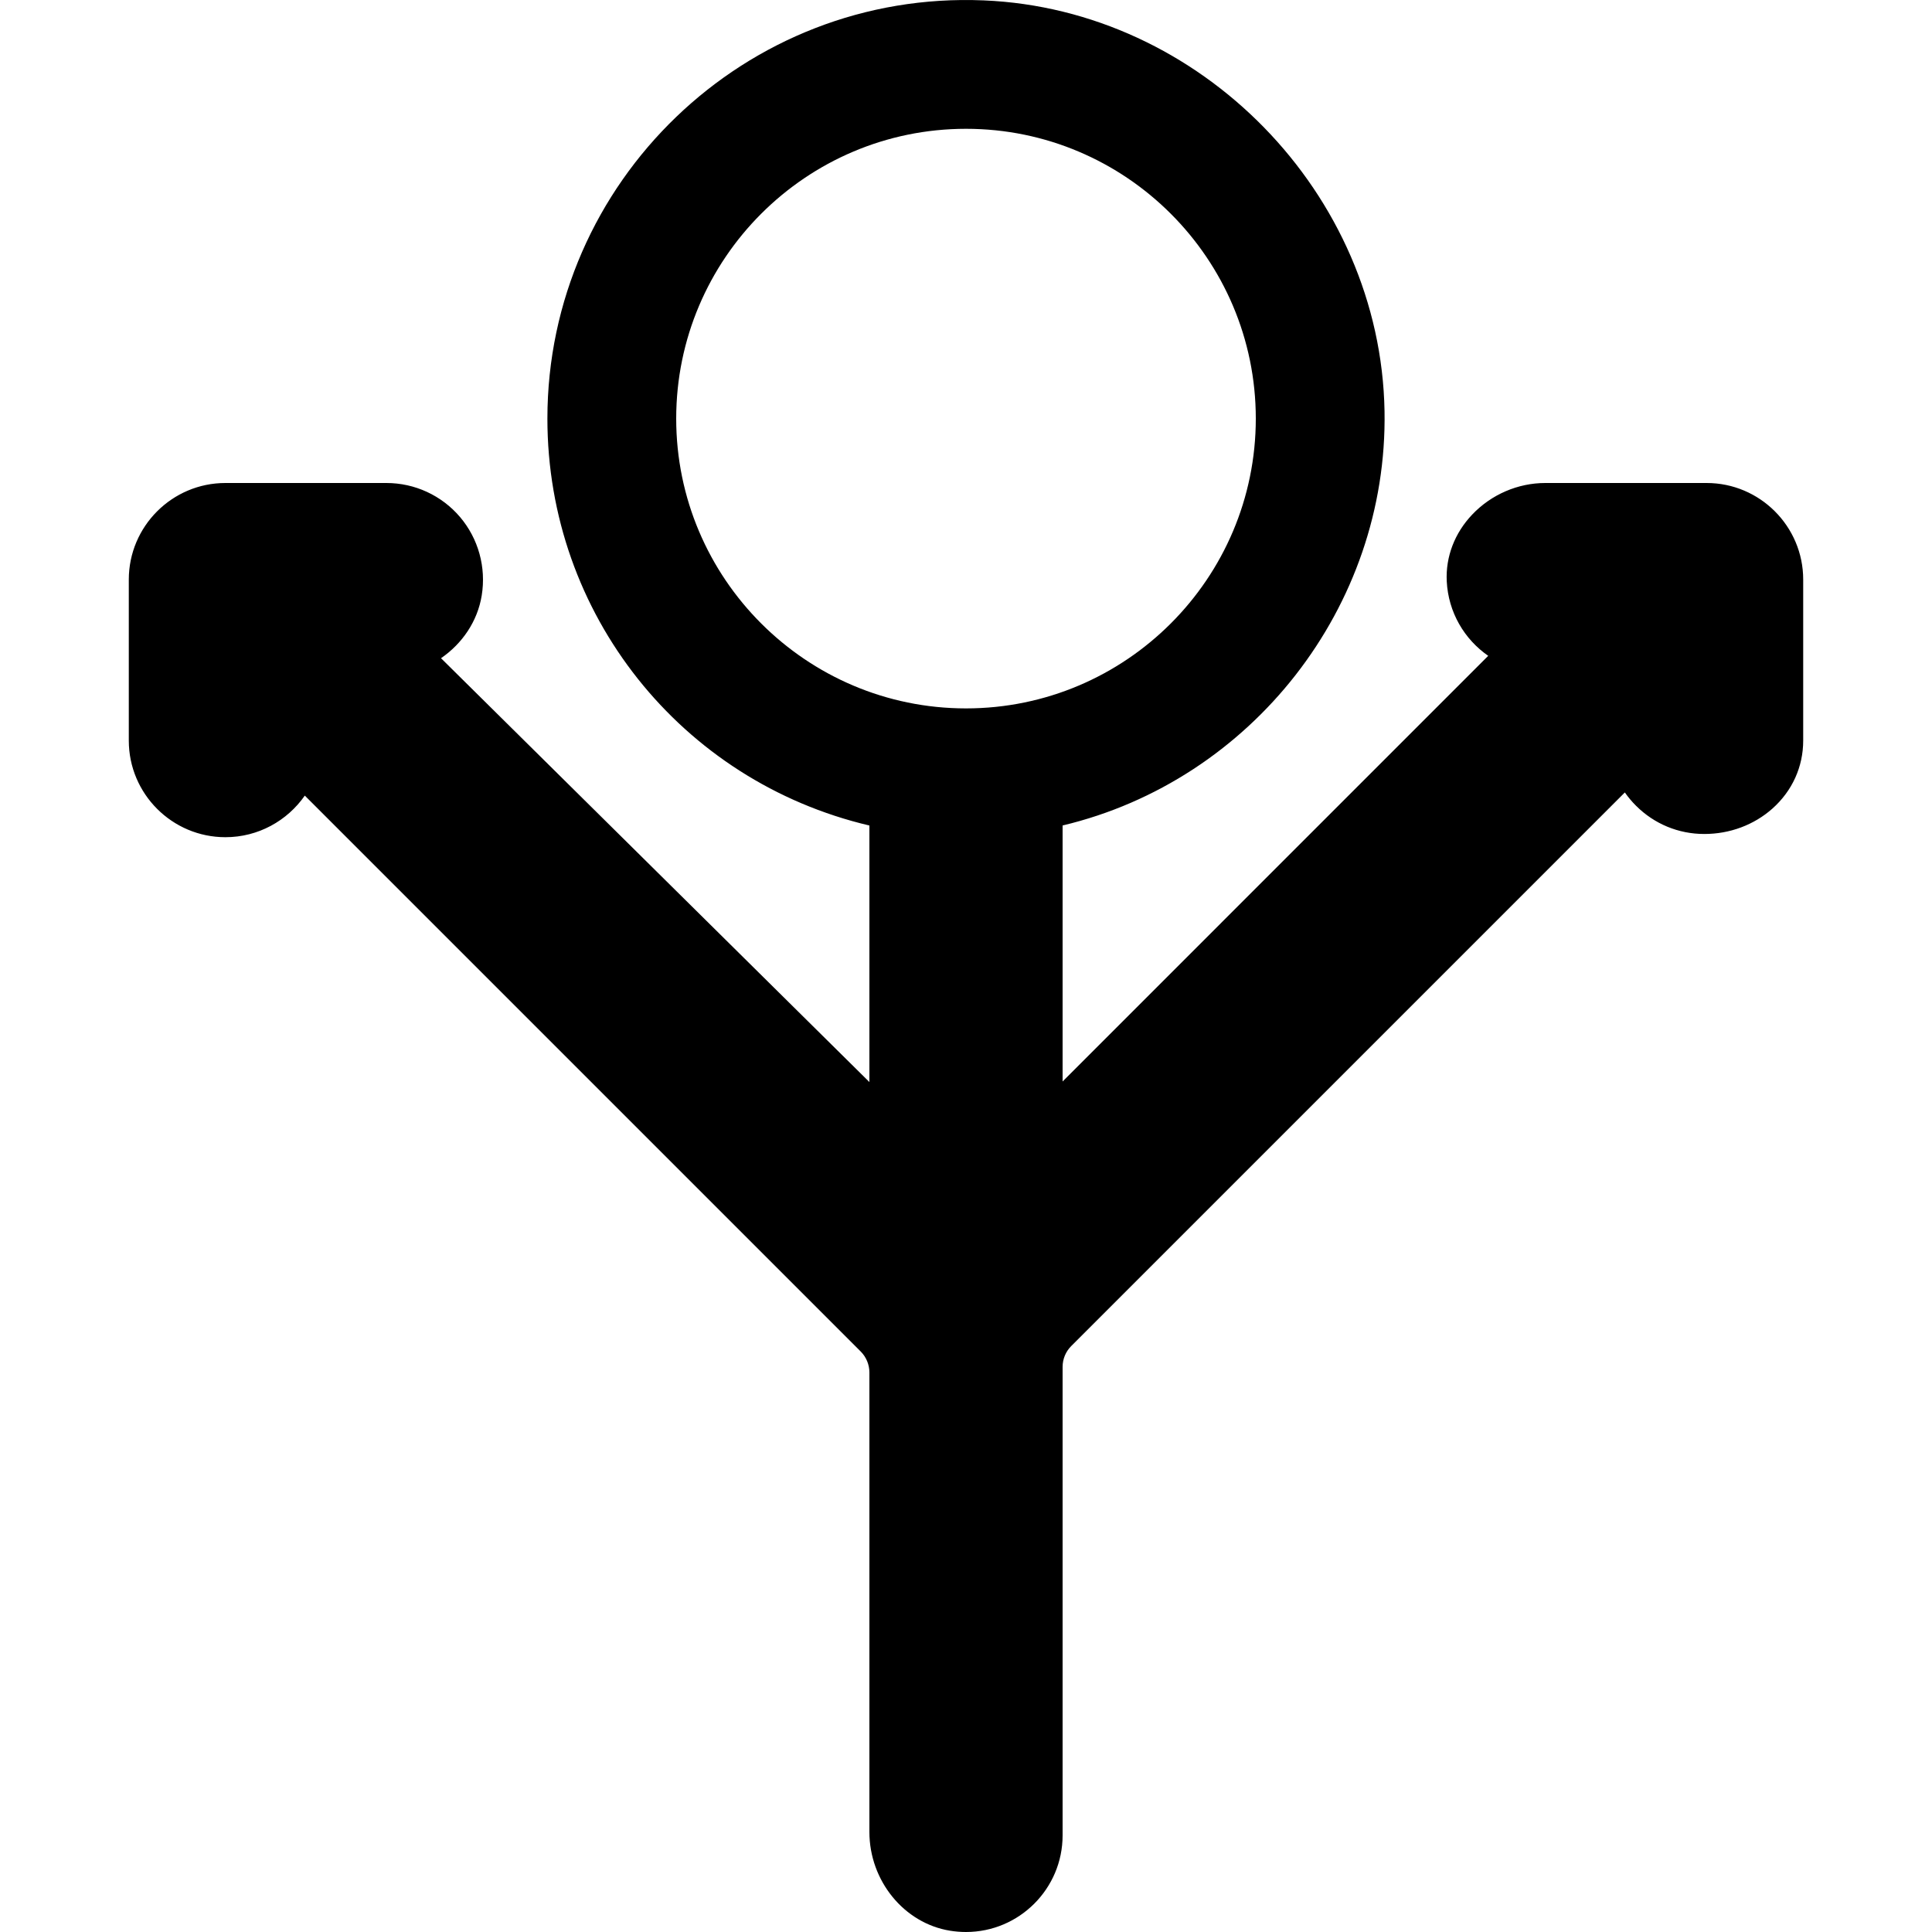 <?xml version="1.0" encoding="iso-8859-1"?>
<!-- Generator: Adobe Illustrator 19.0.0, SVG Export Plug-In . SVG Version: 6.00 Build 0)  -->
<svg version="1.1" id="Capa_1" xmlns="http://www.w3.org/2000/svg" xmlns:xlink="http://www.w3.org/1999/xlink" x="0px" y="0px"
	 viewBox="0 0 60 60" style="enable-background:new 0 0 60 60;" xml:space="preserve">
<g>
	<path d="M53.001,15h-5.01c-0.85,0-1.677,0.356-2.269,0.979c-0.548,0.576-0.829,1.313-0.792,2.073
		c0.049,0.965,0.548,1.803,1.288,2.315L33,33.586v-7.95c5.86-1.395,10.105-6.781,9.998-12.868
		C42.879,6.014,37.295,0.292,30.549,0.012C23.148-0.3,17,5.649,17,13c0,6.075,4.157,11.262,10,12.637v7.967L13.696,20.441
		c0.659-0.452,1.134-1.145,1.264-1.947c0.143-0.878-0.104-1.767-0.674-2.438C13.715,15.385,12.881,15,12,15H7c-1.654,0-3,1.346-3,3
		v5c0,1.654,1.346,3,3,3c1.021,0,1.923-0.512,2.466-1.292l17.266,17.266C26.902,42.145,27,42.381,27,42.623v14.27
		c0,1.516,1.076,2.835,2.503,3.067C29.671,59.987,29.838,60,30,60c1.654,0,3-1.346,3-3V42.451c0-0.245,0.096-0.476,0.269-0.649
		L50.461,24.61c0.102,0.146,0.217,0.284,0.346,0.412c0.566,0.566,1.318,0.878,2.12,0.878c0.001,0,0.002,0,0.003,0
		c0.79,0,1.541-0.28,2.113-0.788C55.66,24.563,56,23.813,56,23v-5.001C56,16.346,54.654,15,53.001,15z M30,22c-4.963,0-9-4.037-9-9
		s4.037-9,9-9s9,4.037,9,9S34.963,22,30,22z"/>
</g>
<g>
</g>
<g>
</g>
<g>
</g>
<g>
</g>
<g>
</g>
<g>
</g>
<g>
</g>
<g>
</g>
<g>
</g>
<g>
</g>
<g>
</g>
<g>
</g>
<g>
</g>
<g>
</g>
<g>
</g>
</svg>

